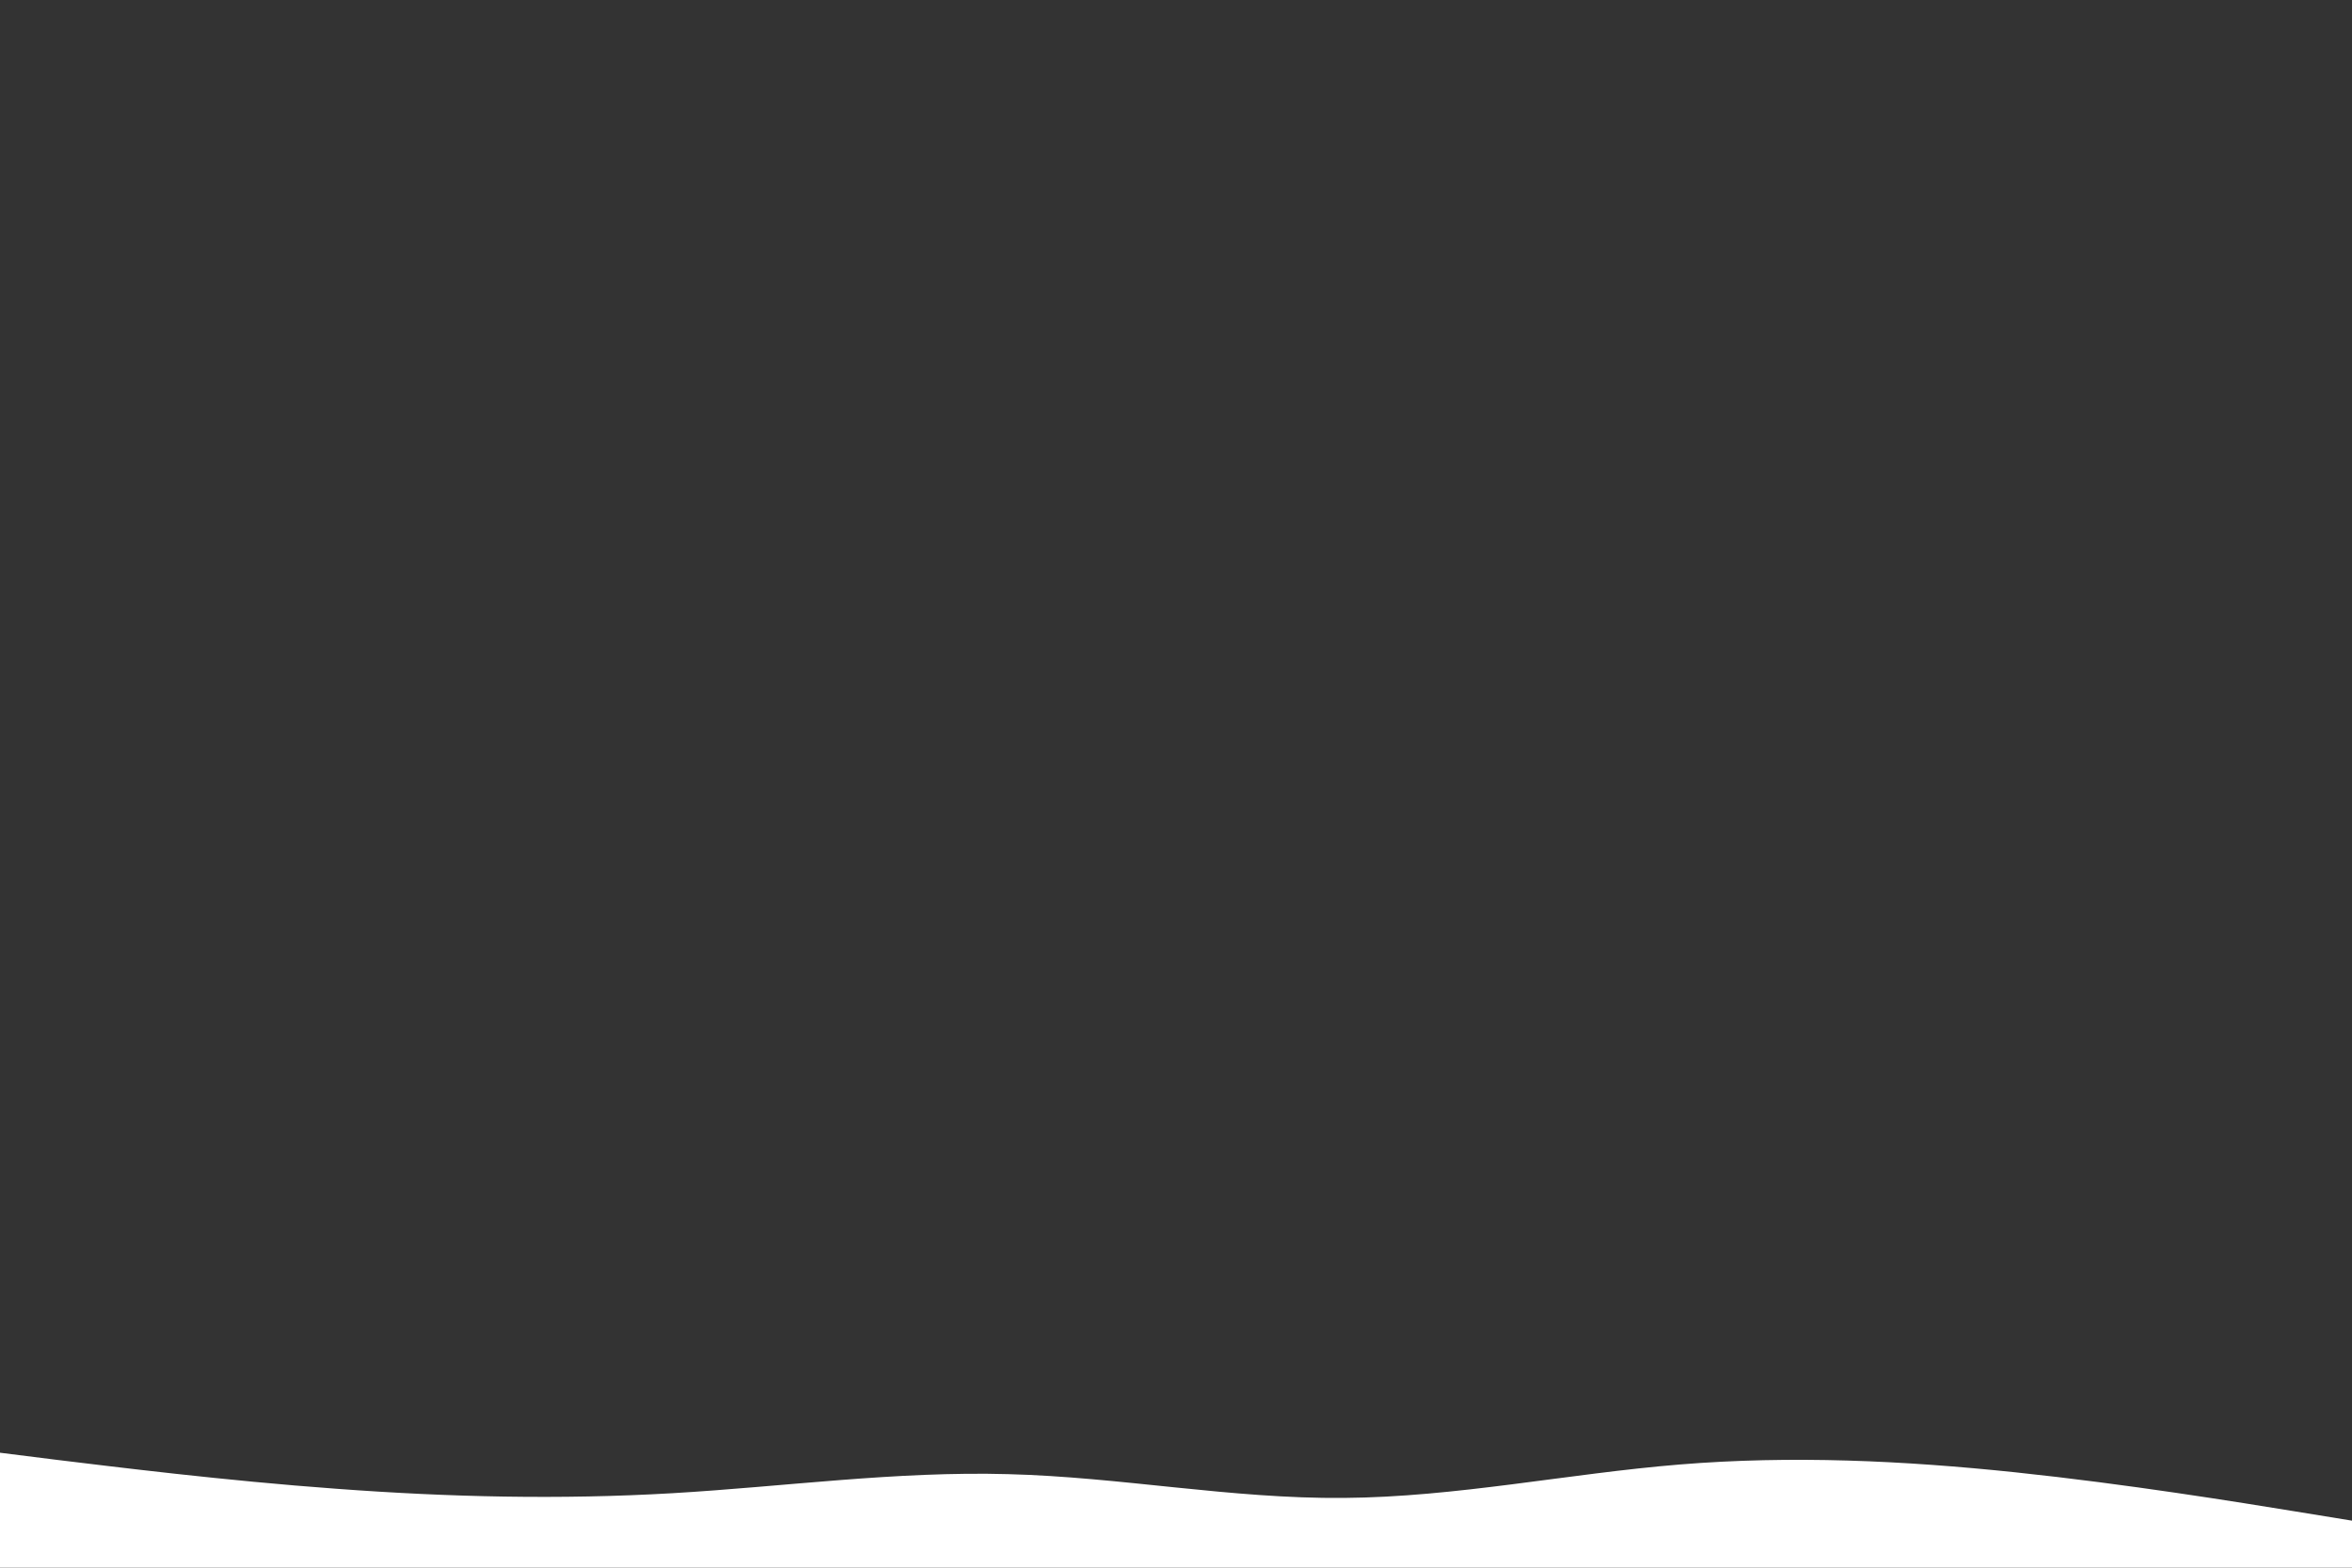 <svg id="visual" viewBox="0 0 900 600" width="900" height="600" xmlns="http://www.w3.org/2000/svg" xmlns:xlink="http://www.w3.org/1999/xlink" version="1.1"><rect x="0" y="0" width="900" height="600" fill="#333333" stroke="none"/><path d="M0 556L21.5 558.7C43 561.3 86 566.7 128.8 569.8C171.7 573 214.3 574 257.2 571.5C300 569 343 563 385.8 564.2C428.7 565.3 471.3 573.7 514.2 573.3C557 573 600 564 642.8 560.5C685.7 557 728.3 559 771.2 563.5C814 568 857 575 878.5 578.5L900 582L900 601L878.5 601C857 601 814 601 771.2 601C728.3 601 685.7 601 642.8 601C600 601 557 601 514.2 601C471.3 601 428.7 601 385.8 601C343 601 300 601 257.2 601C214.3 601 171.7 601 128.8 601C86 601 43 601 21.5 601L0 601Z" fill="#fff" stroke-linecap="round" stroke-linejoin="miter"></path></svg>